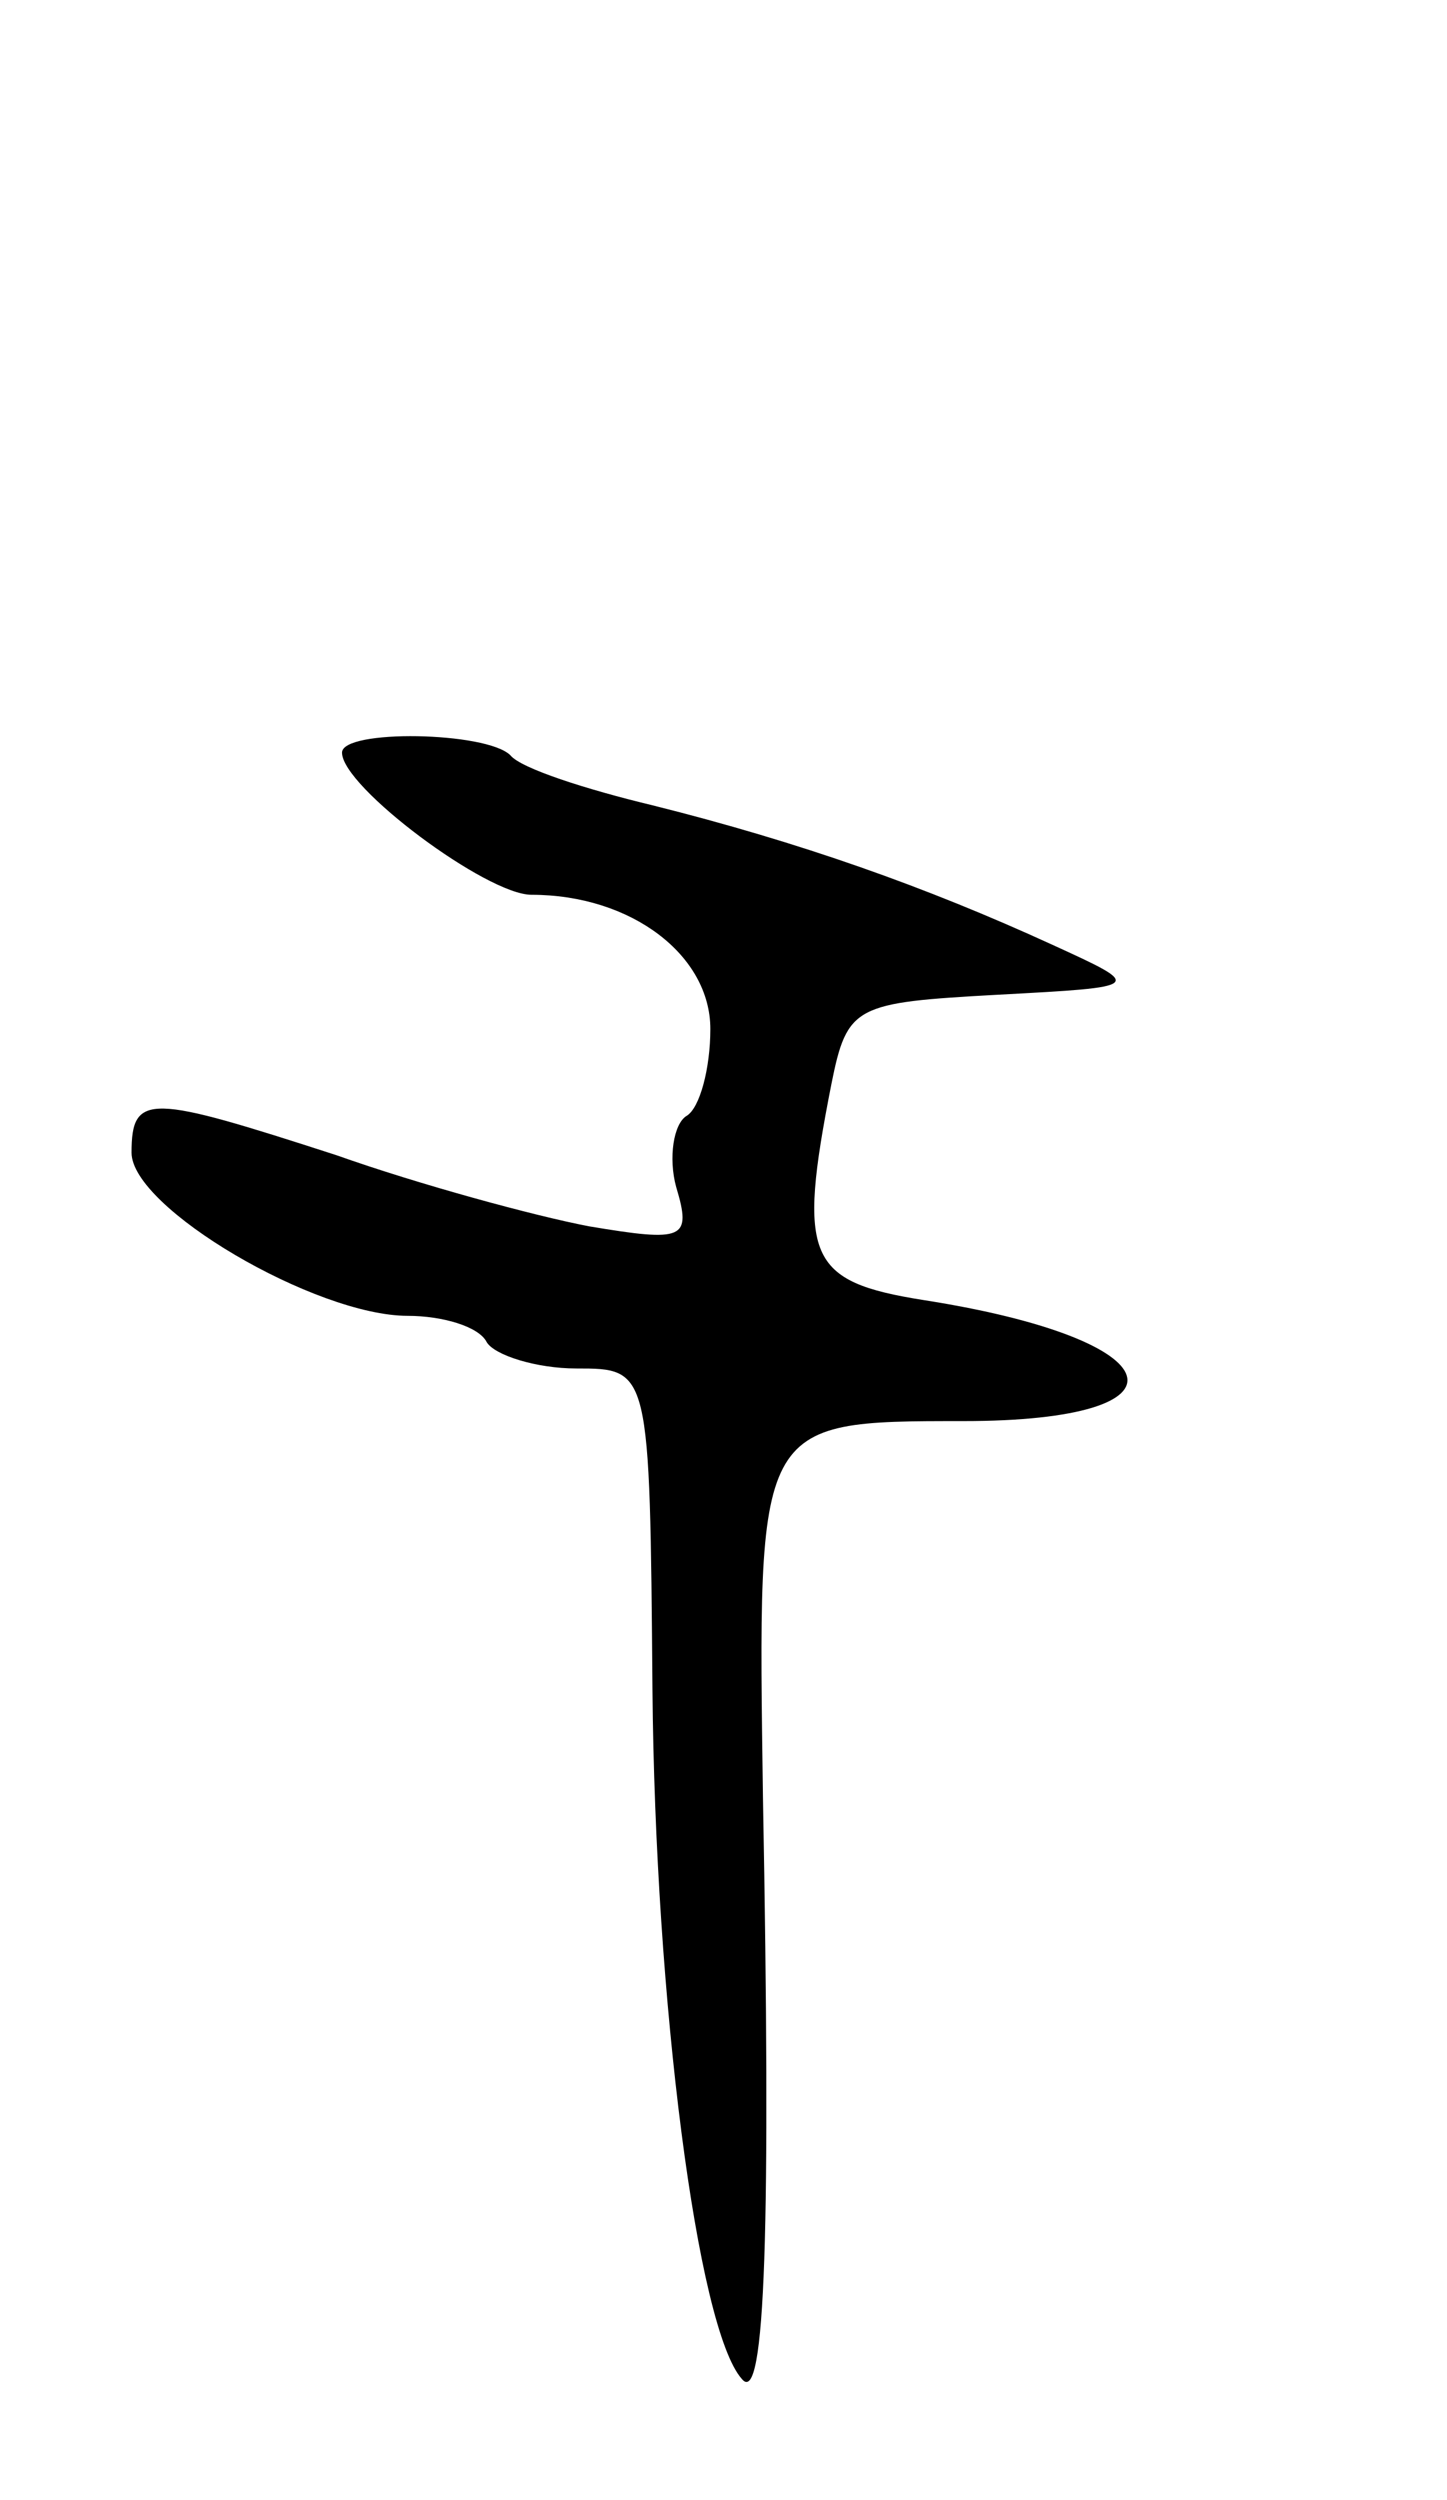 <svg version="1.0" xmlns="http://www.w3.org/2000/svg"
 width="55pt" height="95pt" viewBox="0 0 55 95"
 preserveAspectRatio="xMidYMid meet">
<g transform="translate(0,95) scale(0.1,-0.1)"
fill="#000000" stroke="none">
<path d="M130 664 c0 -13 55 -54 72 -54 38 0 68 -23 68 -51 0 -15 -4 -30 -9
-33 -5 -3 -7 -16 -4 -27 6 -20 3 -21 -33 -15 -21 4 -65 16 -96 27 -71 23 -78
24 -78 1 0 -21 70 -62 105 -62 13 0 27 -4 30 -10 3 -5 19 -10 34 -10 28 0 28
0 29 -122 1 -118 17 -243 34 -262 9 -11 11 59 8 221 -2 143 -3 143 76 143 90
0 81 31 -15 46 -44 7 -48 16 -35 82 6 30 9 31 63 34 56 3 56 3 21 19 -48 22
-96 39 -152 53 -25 6 -50 14 -54 19 -9 9 -64 10 -64 1z"/>
</g>
</svg>
